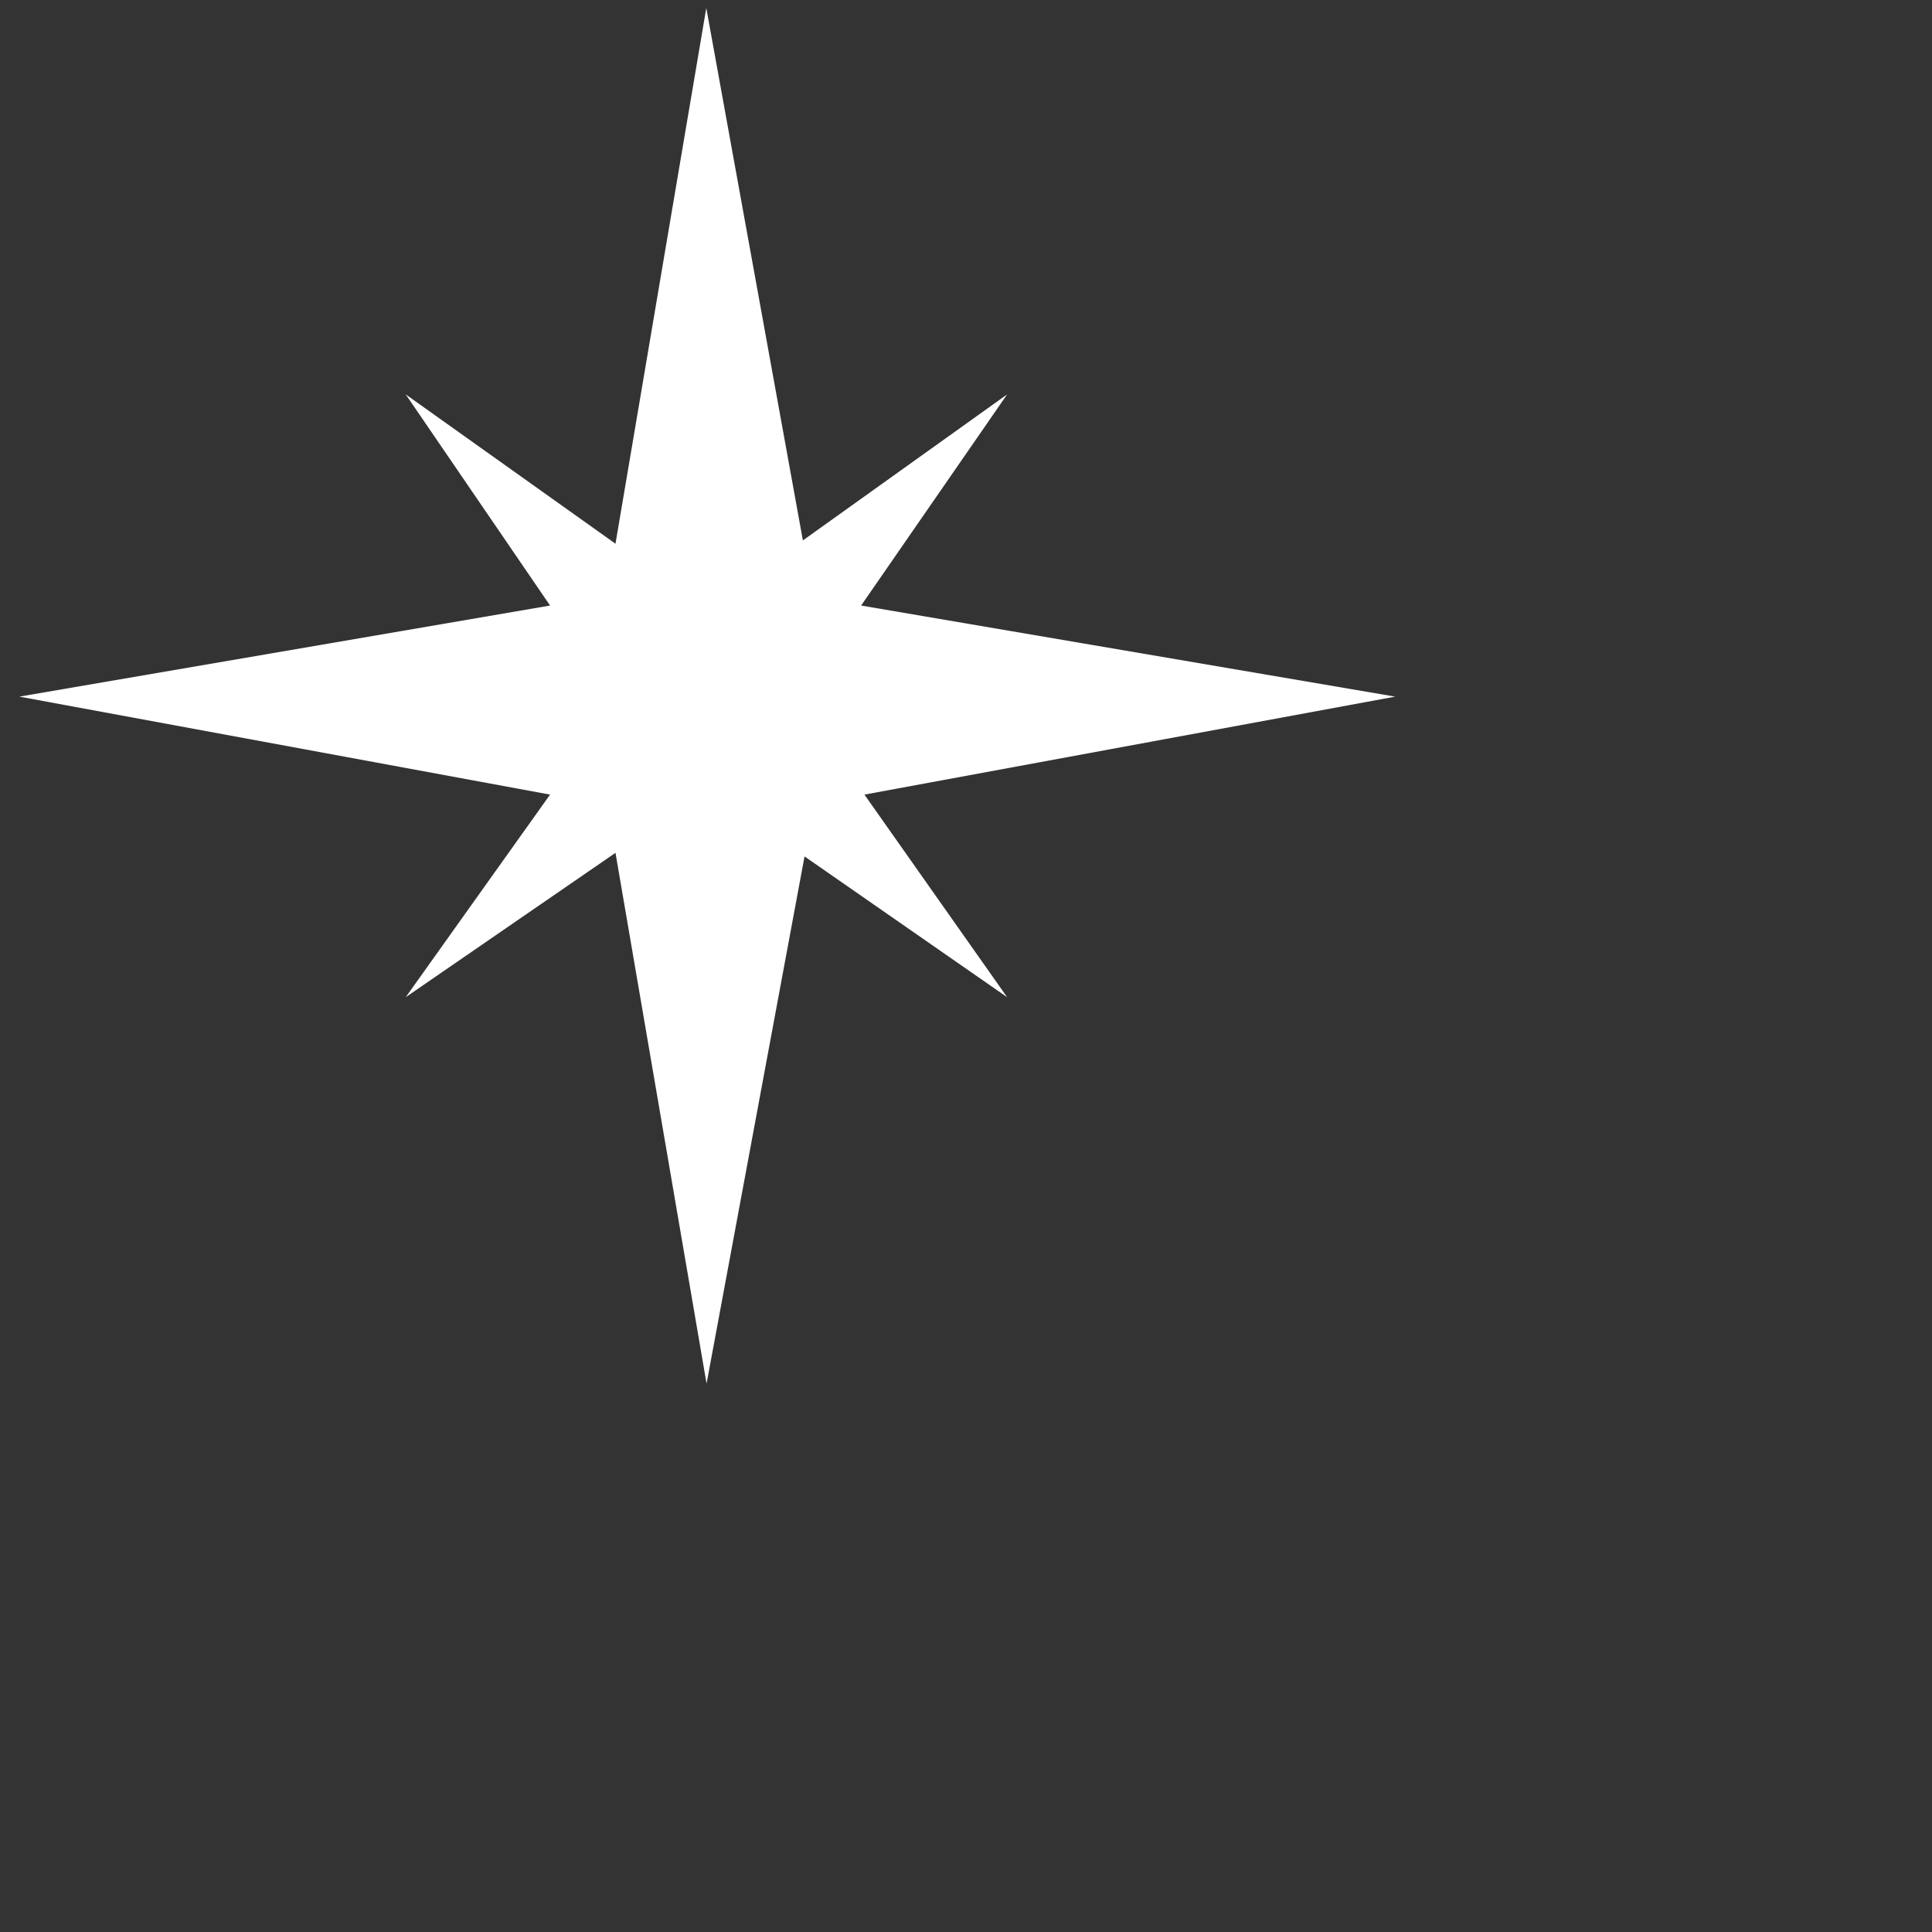 <?xml version="1.0" encoding="utf-8"?>
<!-- Generator: Adobe Illustrator 26.5.0, SVG Export Plug-In . SVG Version: 6.00 Build 0)  -->
<svg version="1.1" id="Layer_1" xmlns="http://www.w3.org/2000/svg" xmlns:xlink="http://www.w3.org/1999/xlink" x="0px" y="0px"
	 viewBox="0 0 700 700" style="enable-background:new 0 0 700 700;" xml:space="preserve">
<rect x="0" y="0" width="700" height="700" fill="#333333" stroke="none"/>
<style type="text/css">
	.st0{fill:#FFFFFF;}
</style>
<path class="st0" d="M313.2,287.9l192.3-35.5l-193.5-33l52.9-76.5l-74,52.9L255.9,2.9L223,197L147,142.9l52.3,76.5L7,252.4
	l192.3,35.5L147,361.3L223,309l33,192.3l35.5-191l73.4,51L313.2,287.9z"/>
</svg>
